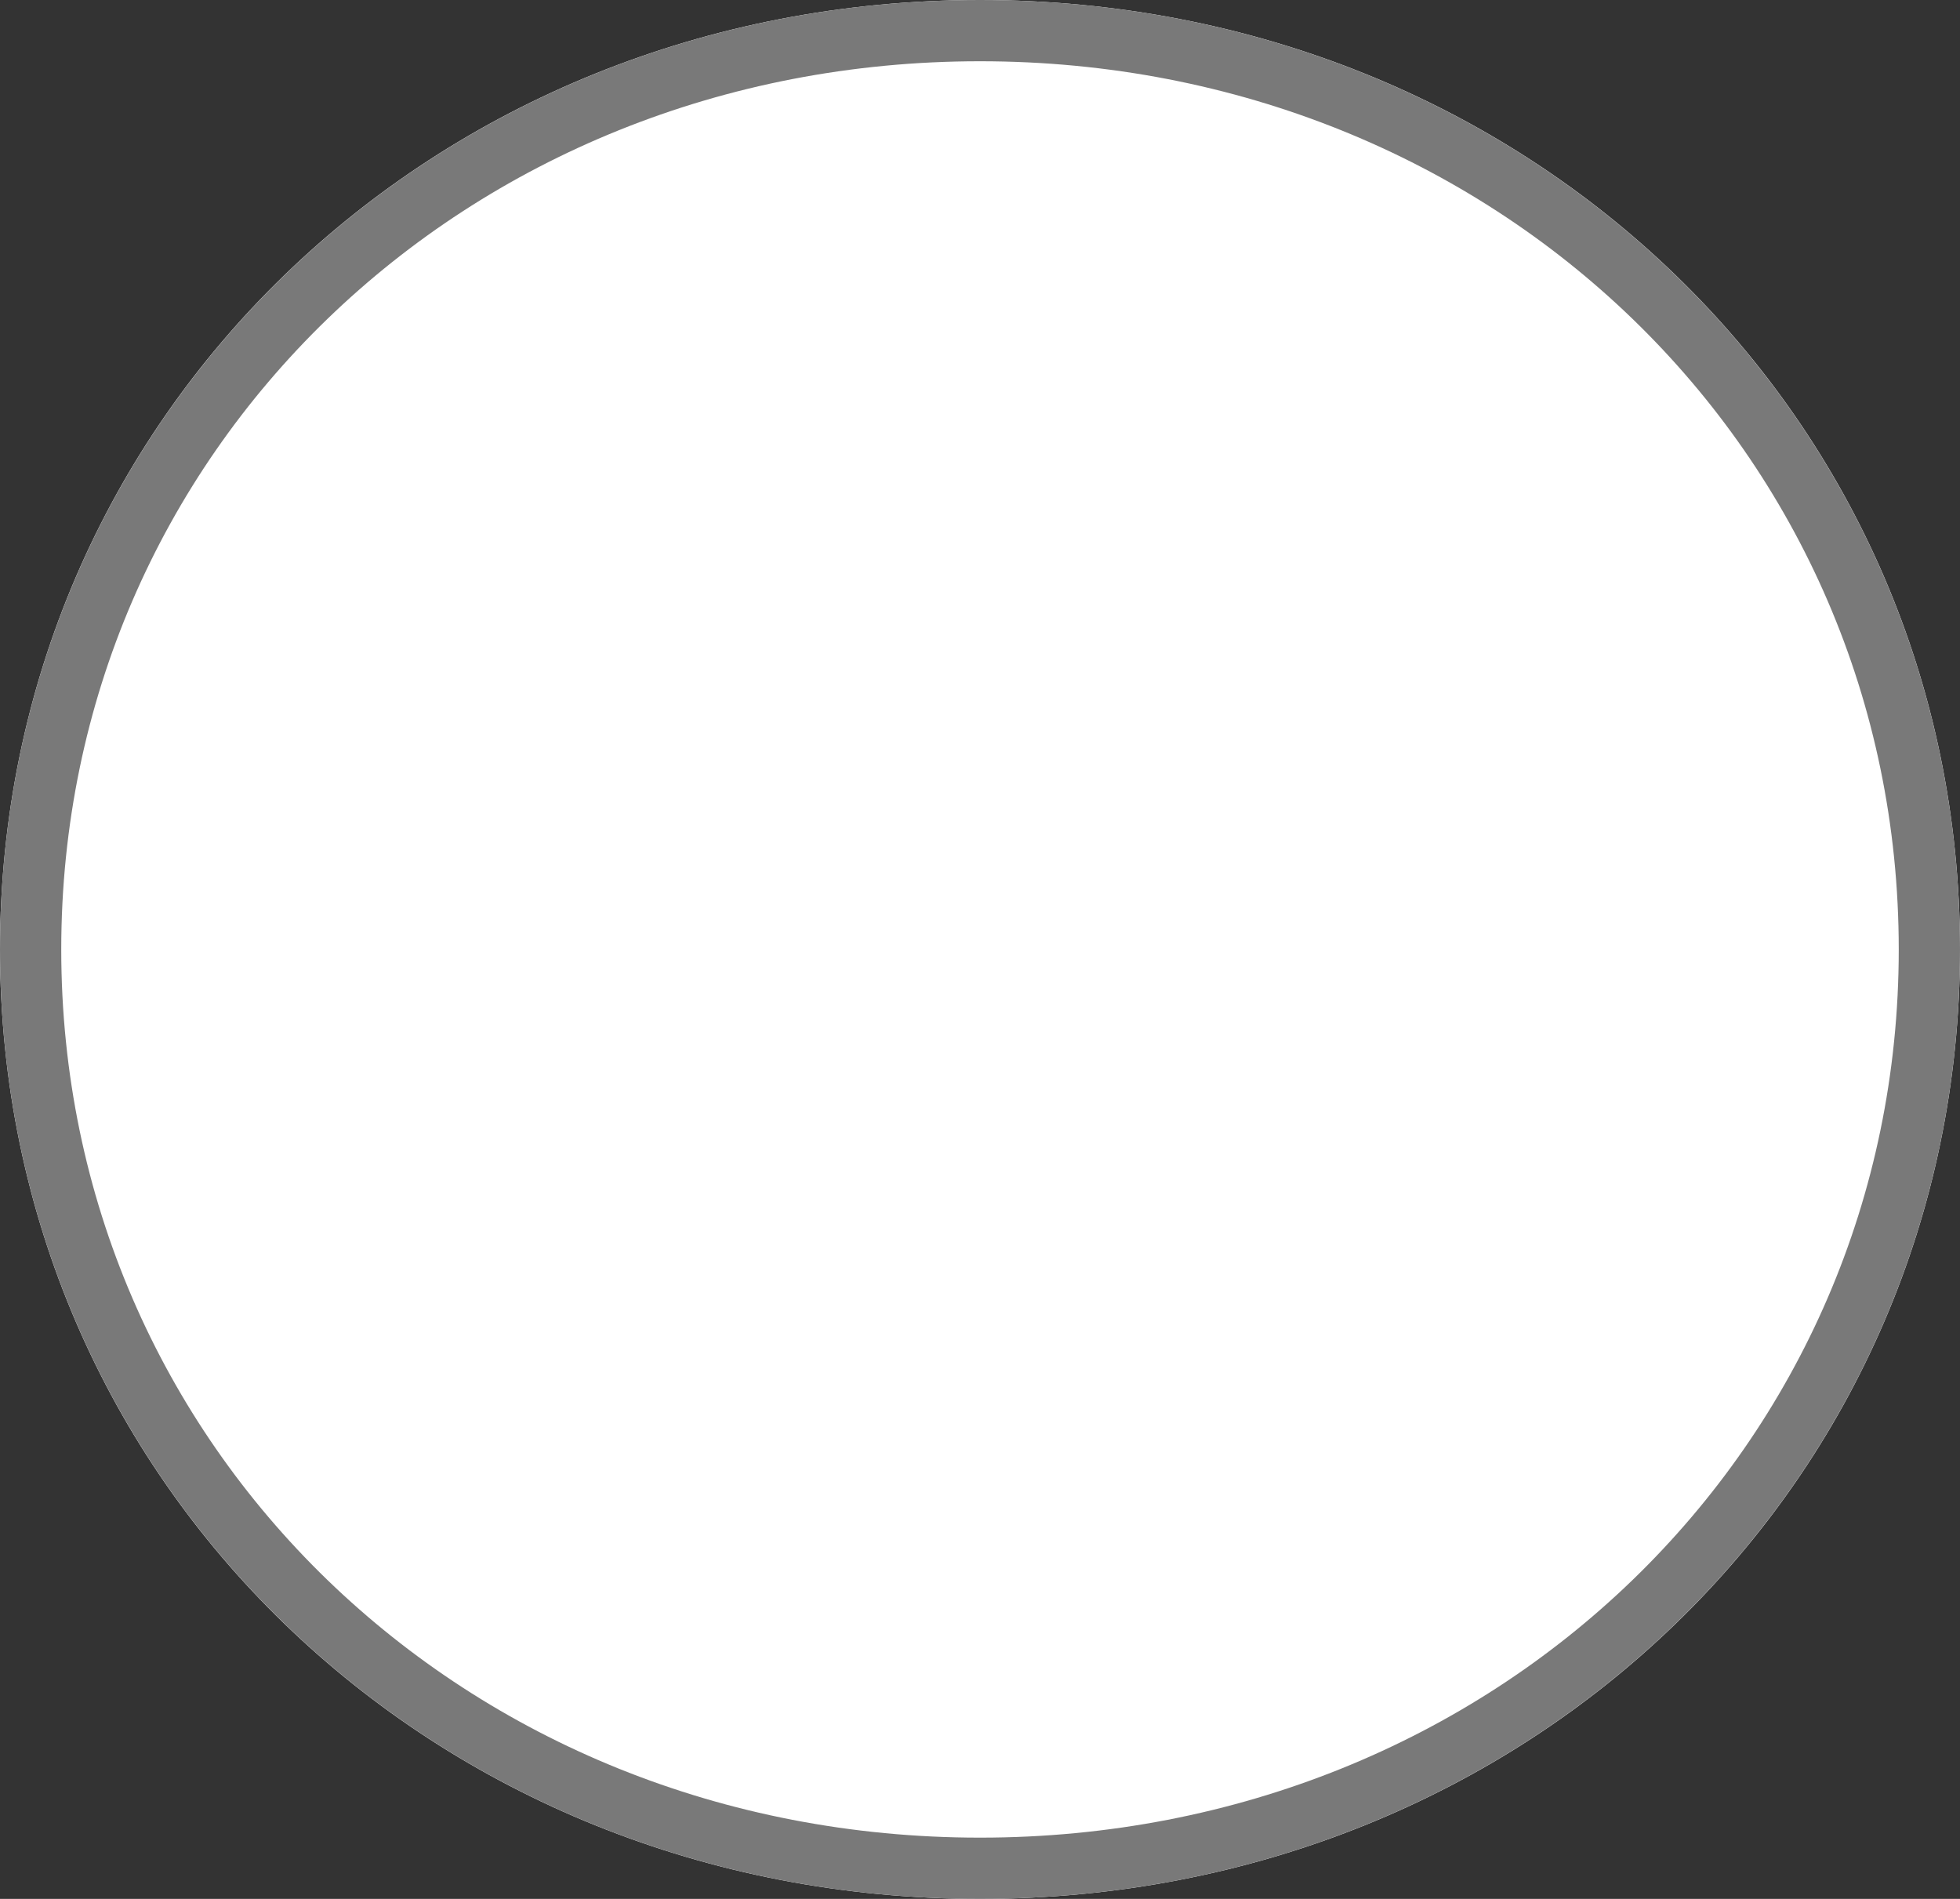 ﻿<?xml version="1.0" encoding="utf-8"?>
<svg version="1.1" xmlns:xlink="http://www.w3.org/1999/xlink" width="32px" height="31px" xmlns="http://www.w3.org/2000/svg">
  <rect width="100%" height="100%" fill="#333333" stroke="none"/>
  <g transform="matrix(1 0 0 1 -3368 -489 )">
    <path d="M 3384 489  C 3392.96 489  3400 495.82  3400 504.5  C 3400 513.18  3392.96 520  3384 520  C 3375.04 520  3368 513.18  3368 504.5  C 3368 495.82  3375.04 489  3384 489  Z " fill-rule="nonzero" fill="#ffffff" stroke="none" />
    <path d="M 3384 489.5  C 3392.68 489.5  3399.5 496.1  3399.5 504.5  C 3399.5 512.9  3392.68 519.5  3384 519.5  C 3375.32 519.5  3368.5 512.9  3368.5 504.5  C 3368.5 496.1  3375.32 489.5  3384 489.5  Z " stroke-width="1" stroke="#797979" fill="none" />
  </g>
</svg>